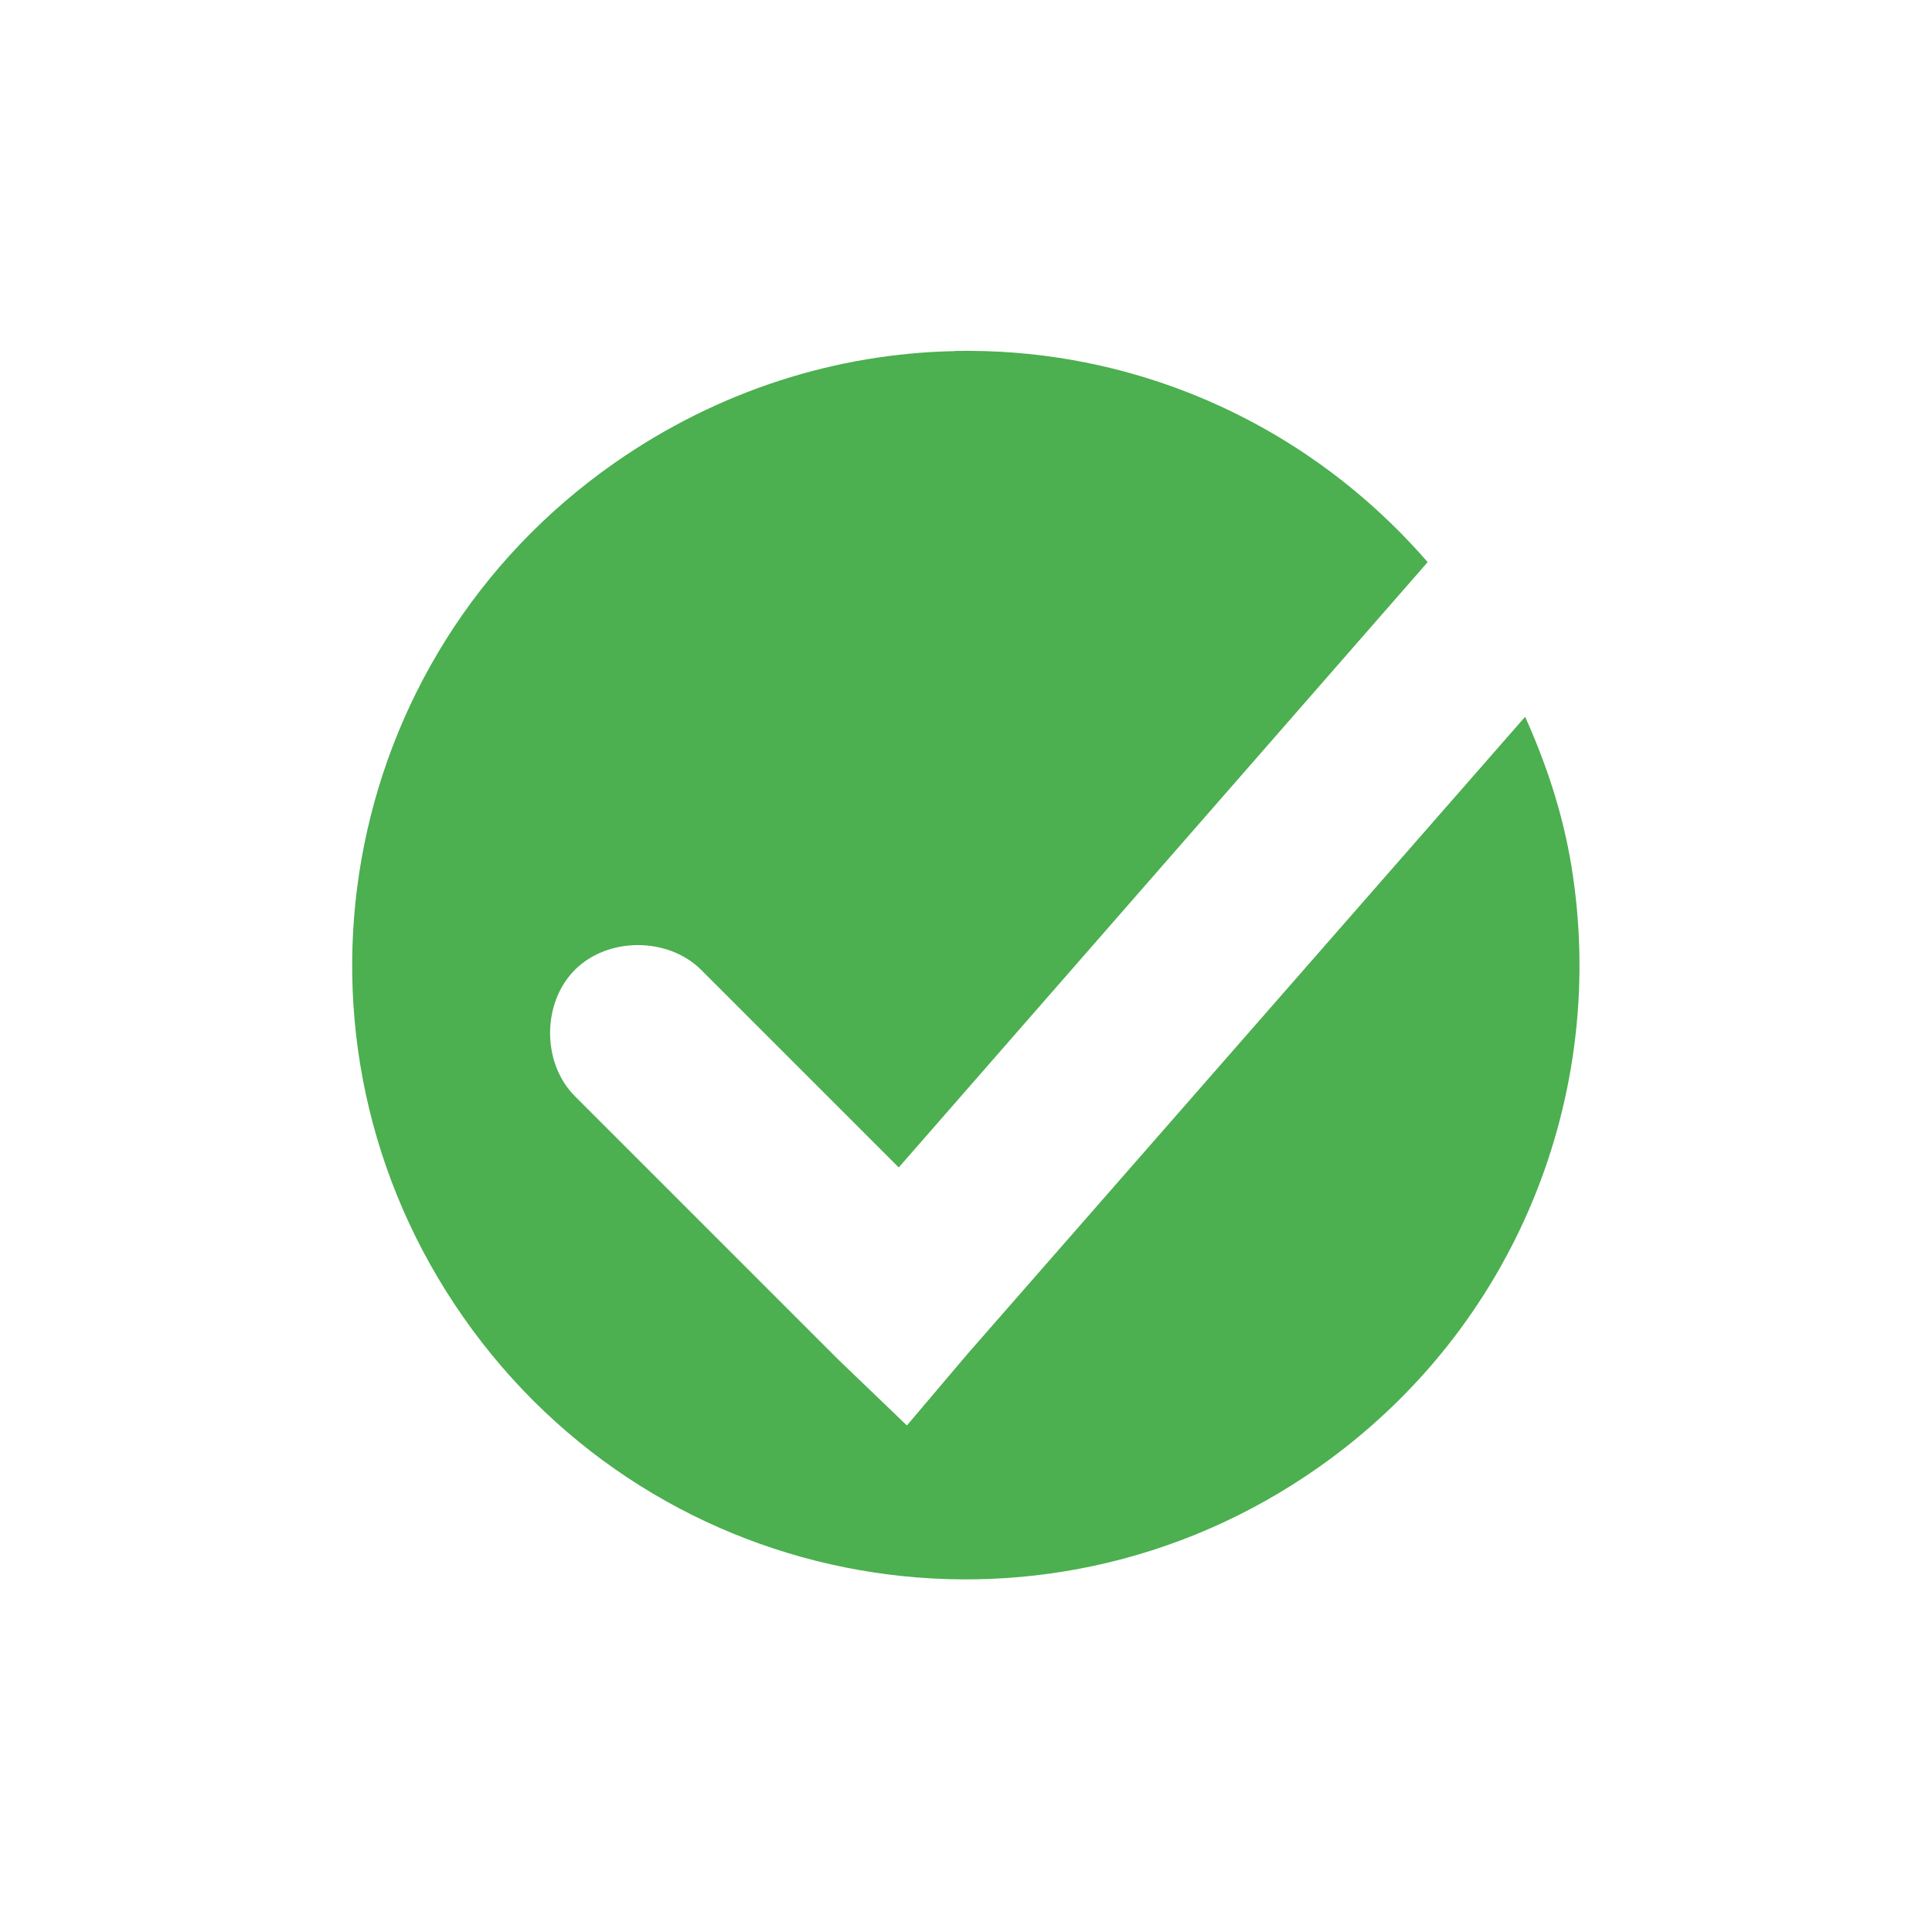 <?xml version="1.0" encoding="UTF-8" standalone="no"?>
<svg
   xmlns:dc="http://purl.org/dc/elements/1.1/"
   xmlns:cc="http://creativecommons.org/ns#"
   xmlns:rdf="http://www.w3.org/1999/02/22-rdf-syntax-ns#"
   xmlns:svg="http://www.w3.org/2000/svg"
   xmlns="http://www.w3.org/2000/svg"
   xmlns:sodipodi="http://sodipodi.sourceforge.net/DTD/sodipodi-0.dtd"
   xmlns:inkscape="http://www.inkscape.org/namespaces/inkscape"
   id="svg4143"
   width="22"
   height="22"
   version="1.1"
   viewBox="0 0 22 22"
   sodipodi:docname="update.svg"
   inkscape:version="0.92.4 (5da689c313, 2019-01-14)">
  <sodipodi:namedview
     pagecolor="#ffffff"
     bordercolor="#666666"
     borderopacity="1"
     objecttolerance="10"
     gridtolerance="10"
     guidetolerance="10"
     inkscape:pageopacity="0"
     inkscape:pageshadow="2"
     inkscape:window-width="1366"
     inkscape:window-height="707"
     id="namedview21"
     showgrid="false"
     inkscape:zoom="3.7259957"
     inkscape:cx="91.940455"
     inkscape:cy="-19.118123"
     inkscape:window-x="0"
     inkscape:window-y="0"
     inkscape:window-maximized="1"
     inkscape:current-layer="svg4143" />
  <defs
     id="defs4157">
    <style
       id="current-color-scheme"
       type="text/css">
   .ColorScheme-Text { color:#363636; } .ColorScheme-Highlight { color:#5294e2; } .ColorScheme-ButtonBackground { color:#363636; }
  </style>
  </defs>
  <g
     id="update-none">
    <rect
       style="opacity:0.001;fill:#000000;fill-opacity:1;fill-rule:nonzero;stroke:none;stroke-width:2;stroke-linecap:round;stroke-linejoin:round;stroke-miterlimit:4;stroke-dasharray:none;stroke-opacity:1"
       y="-0.004"
       x="-0.001"
       height="22"
       width="22"
       id="rect4136" />
    <g
       class="success"
       id="g6716"
       inkscape:label="process-completed"
       style="display:inline;enable-background:new"
       transform="translate(-702.001,233.996)">
      <path
         class="success"
         id="path6718"
         transform="translate(241,-497)"
         d="m 471.877,267.002 c -1.345,0.026 -2.695,0.446 -3.883,1.277 -3.167,2.217 -3.932,6.56 -1.715,9.727 2.217,3.167 6.558,3.932 9.725,1.715 2.277,-1.595 3.312,-4.282 2.891,-6.854 -0.098,-0.601 -0.285,-1.16 -0.527,-1.701 l -6.352,7.258 -0.688,0.812 -0.781,-0.75 -3,-3 c -0.376,-0.376 -0.376,-1.061 0,-1.438 0.376,-0.376 1.061,-0.376 1.438,0 l 2.25,2.25 6.023,-6.893 c -1.077,-1.241 -2.509,-2.03 -4.043,-2.301 -0.441,-0.078 -0.889,-0.112 -1.338,-0.104 z"
         style="color:#000000;display:inline;overflow:visible;visibility:visible;fill:#4caf50;fill-opacity:1;fill-rule:nonzero;stroke:none;stroke-width:0.843;marker:none;enable-background:accumulate"
         inkscape:connector-curvature="0" />
      <rect
         width="16"
         height="16"
         rx="0.144"
         ry="0.151"
         x="705"
         y="-231"
         id="rect6721"
         style="color:#bebebe;display:inline;overflow:visible;visibility:visible;fill:none;stroke:none;stroke-width:1;marker:none;enable-background:new" />
    </g>
  </g>
  <g
     id="update-low">
    <rect
       style="opacity:0.001;fill:#000000;fill-opacity:1;fill-rule:nonzero;stroke:none;stroke-width:2;stroke-linecap:round;stroke-linejoin:round;stroke-miterlimit:4;stroke-dasharray:none;stroke-opacity:1"
       y="-0.002"
       x="24"
       height="22"
       width="22"
       id="rect4725" />
    <g
       style="display:inline;enable-background:new"
       id="g6772"
       inkscape:label="software-update-available"
       transform="translate(-338,294.001)">
      <path
         inkscape:connector-curvature="0"
         id="path6775"
         transform="translate(281,-643)"
         d="M 92,352.719 C 91.262,353.447 90.555,354.275 89.809,355 H 87 v 2.809 c -0.725,0.747 -1.553,1.453 -2.281,2.191 0.728,0.738 1.557,1.473 2.281,2.223 V 365 h 2.807 c 0.747,0.725 1.455,1.552 2.193,2.281 0.739,-0.729 1.475,-1.556 2.225,-2.281 H 97 v -2.777 C 97.725,361.474 98.553,360.738 99.281,360 98.553,359.262 97.725,358.555 97,357.809 V 355 H 94.223 C 93.474,354.275 92.738,353.447 92,352.719 Z m 0,3.434 2.562,3.844 H 94.5 93 V 364 h -2 v -4.004 h -1.5 -0.062 c 1.166,-1.702 2.245,-3.356 2.562,-3.844 z"
         style="fill:#8eb9ec;fill-opacity:1;stroke:none" />
      <rect
         style="color:#bebebe;display:inline;overflow:visible;visibility:visible;fill:none;stroke:none;stroke-width:1;marker:none"
         id="rect6777"
         width="16"
         height="16"
         x="365"
         y="-291.003" />
    </g>
  </g>
  <g
     id="update-medium"
     transform="translate(0,28.717)">
    <rect
       id="rect890"
       width="22"
       height="22"
       x="24"
       y="-0.002"
       style="opacity:0.001;fill:#000000;fill-opacity:1;fill-rule:nonzero;stroke:none;stroke-width:2;stroke-linecap:round;stroke-linejoin:round;stroke-miterlimit:4;stroke-dasharray:none;stroke-opacity:1" />
    <g
       transform="translate(-338,294.001)"
       inkscape:label="software-update-available"
       id="g896"
       style="display:inline;enable-background:new">
      <path
         style="fill:#5294e2;fill-opacity:1;stroke:none"
         d="M 92,352.719 C 91.262,353.447 90.555,354.275 89.809,355 H 87 v 2.809 c -0.725,0.747 -1.553,1.453 -2.281,2.191 0.728,0.738 1.557,1.473 2.281,2.223 V 365 h 2.807 c 0.747,0.725 1.455,1.552 2.193,2.281 0.739,-0.729 1.475,-1.556 2.225,-2.281 H 97 v -2.777 C 97.725,361.474 98.553,360.738 99.281,360 98.553,359.262 97.725,358.555 97,357.809 V 355 H 94.223 C 93.474,354.275 92.738,353.447 92,352.719 Z m 0,3.434 2.562,3.844 H 94.5 93 V 364 h -2 v -4.004 h -1.5 -0.062 c 1.166,-1.702 2.245,-3.356 2.562,-3.844 z"
         transform="translate(281,-643)"
         id="path892"
         inkscape:connector-curvature="0" />
      <rect
         y="-291.003"
         x="365"
         height="16"
         width="16"
         id="rect894"
         style="color:#bebebe;display:inline;overflow:visible;visibility:visible;fill:none;stroke:none;stroke-width:1;marker:none" />
    </g>
  </g>
  <g
     transform="translate(0,56.361)"
     id="update-high">
    <rect
       style="opacity:0.001;fill:#000000;fill-opacity:1;fill-rule:nonzero;stroke:none;stroke-width:2;stroke-linecap:round;stroke-linejoin:round;stroke-miterlimit:4;stroke-dasharray:none;stroke-opacity:1"
       y="-0.002"
       x="24"
       height="22"
       width="22"
       id="rect900" />
    <g
       style="display:inline;enable-background:new"
       id="g906"
       inkscape:label="software-update-available"
       transform="translate(-338,294.001)">
      <path
         inkscape:connector-curvature="0"
         id="path902"
         transform="translate(281,-643)"
         d="M 92,352.719 C 91.262,353.447 90.555,354.275 89.809,355 H 87 v 2.809 c -0.725,0.747 -1.553,1.453 -2.281,2.191 0.728,0.738 1.557,1.473 2.281,2.223 V 365 h 2.807 c 0.747,0.725 1.455,1.552 2.193,2.281 0.739,-0.729 1.475,-1.556 2.225,-2.281 H 97 v -2.777 C 97.725,361.474 98.553,360.738 99.281,360 98.553,359.262 97.725,358.555 97,357.809 V 355 H 94.223 C 93.474,354.275 92.738,353.447 92,352.719 Z m 0,3.434 2.562,3.844 H 94.5 93 V 364 h -2 v -4.004 h -1.5 -0.062 c 1.166,-1.702 2.245,-3.356 2.562,-3.844 z"
         style="fill:#226fcb;fill-opacity:1;stroke:none" />
      <rect
         style="color:#bebebe;display:inline;overflow:visible;visibility:visible;fill:none;stroke:none;stroke-width:1;marker:none"
         id="rect904"
         width="16"
         height="16"
         x="365"
         y="-291.003" />
    </g>
  </g>
</svg>
